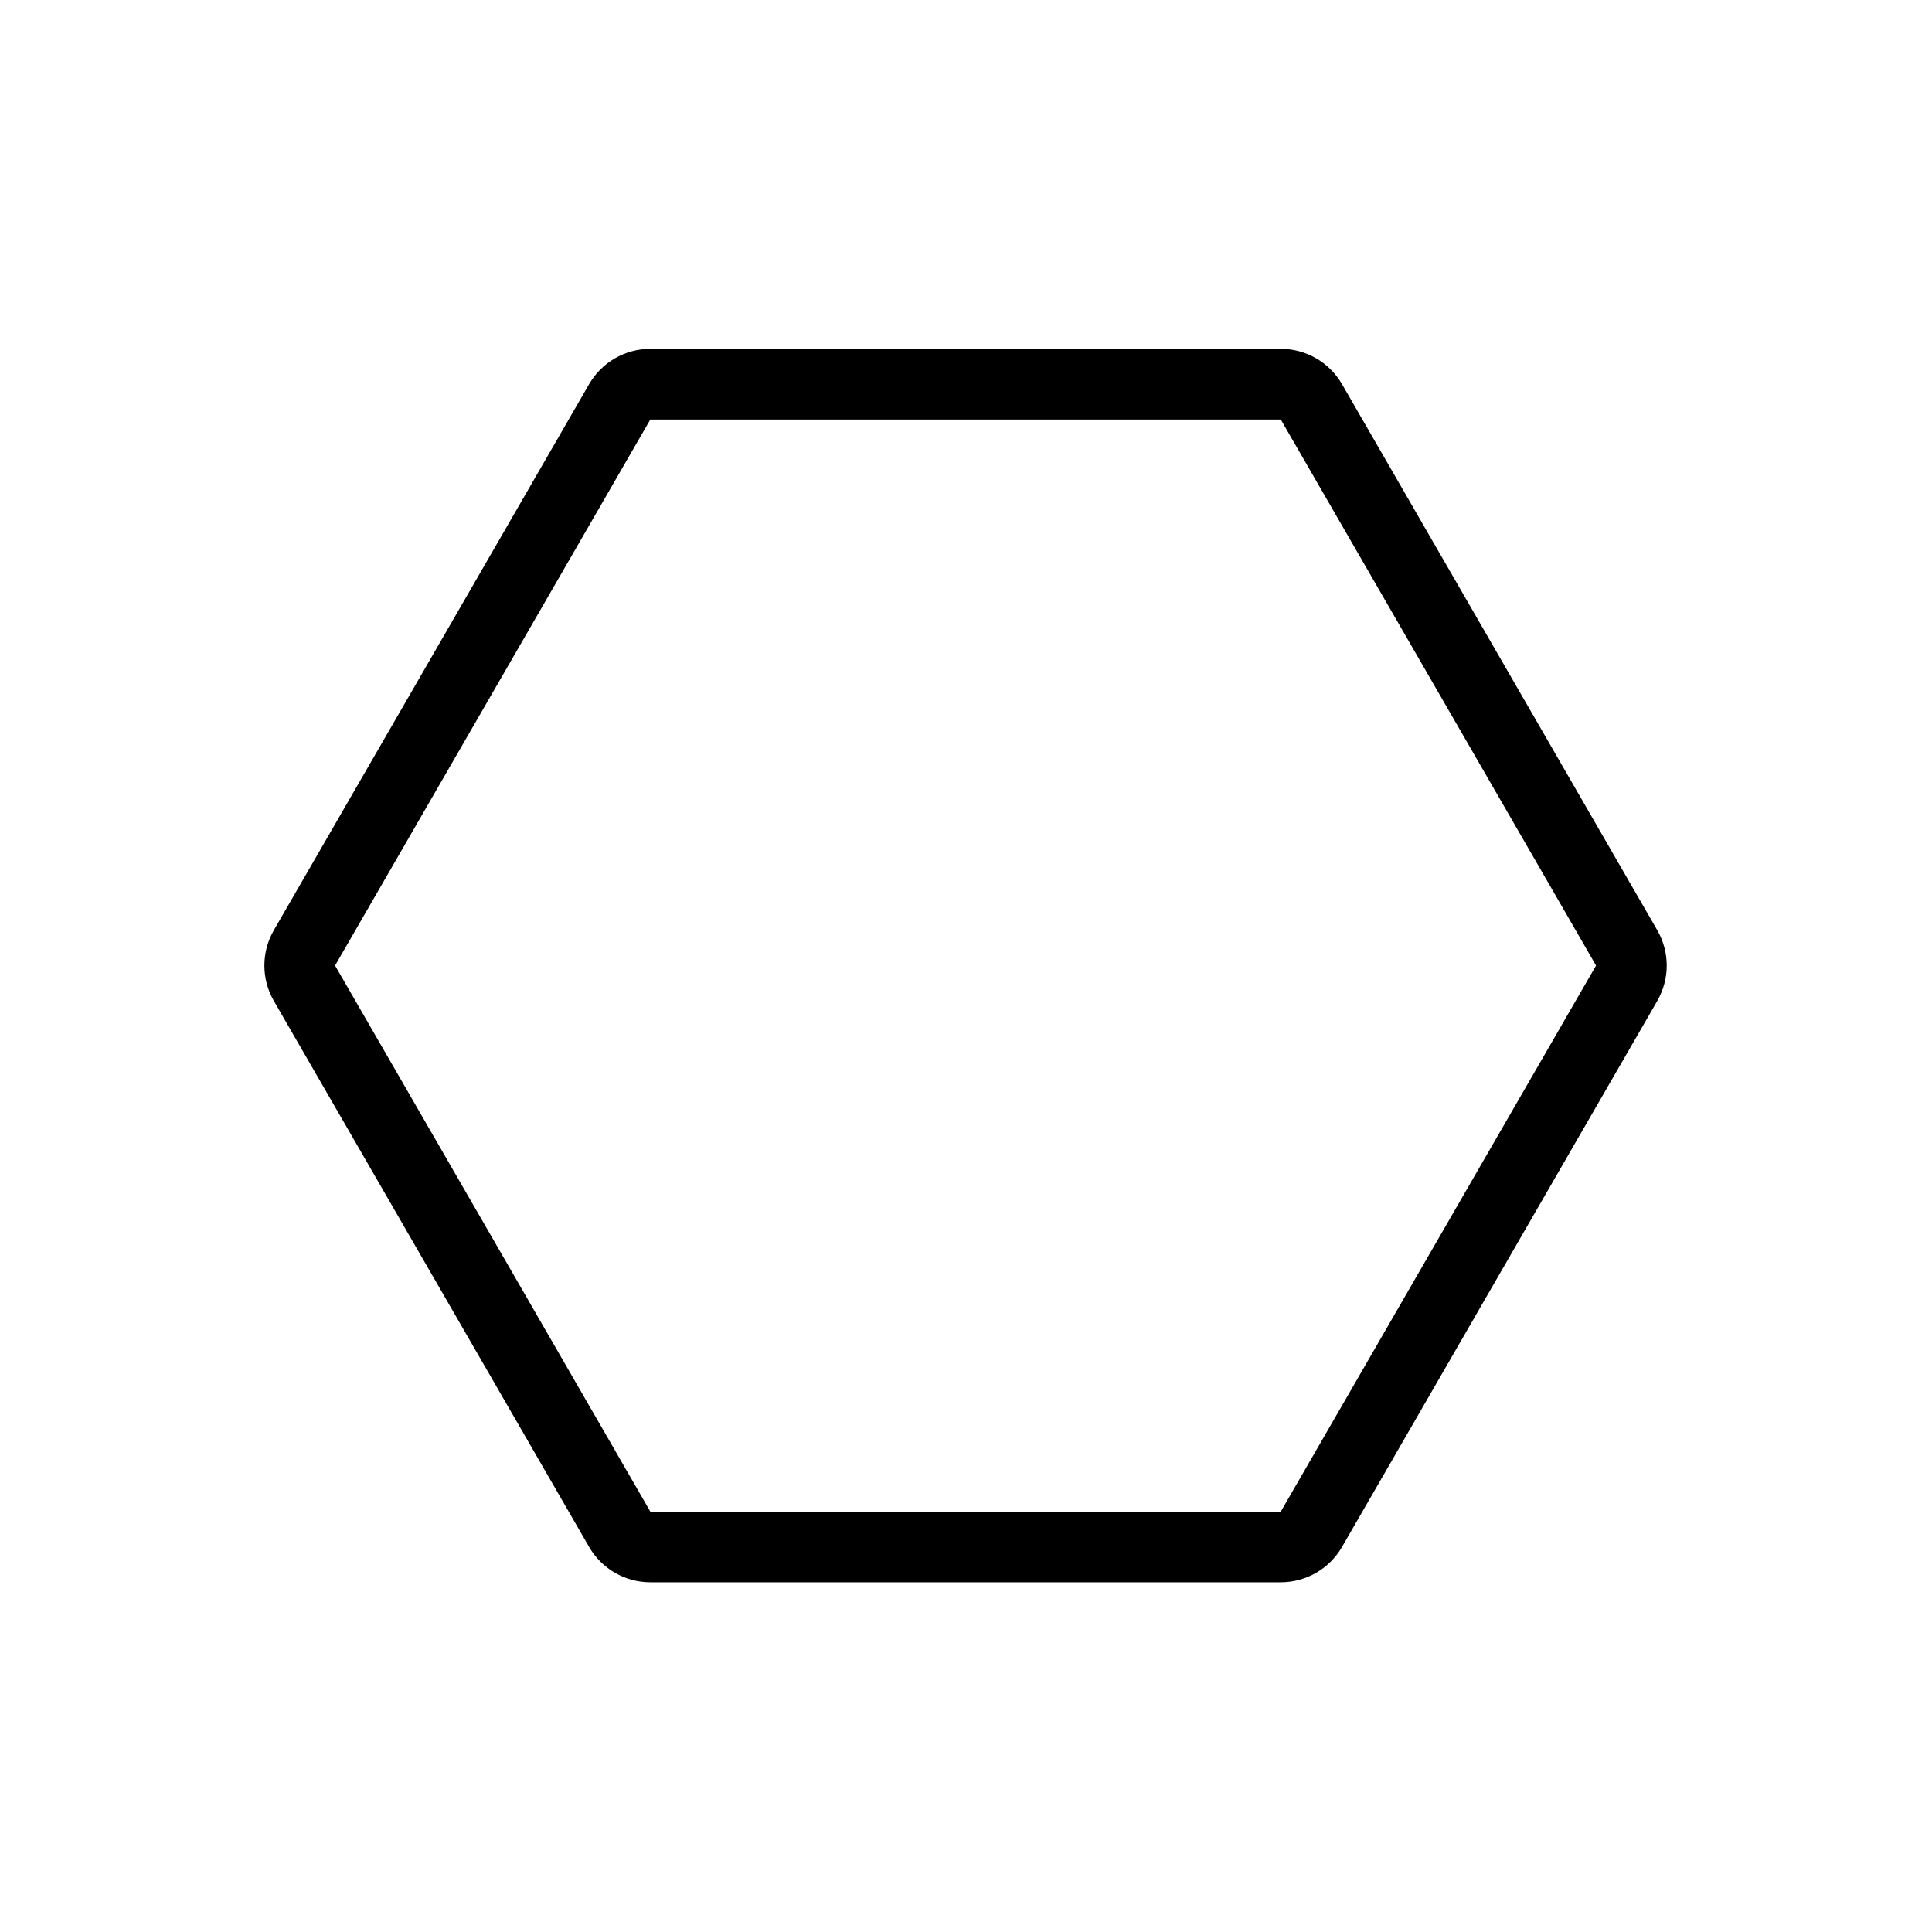 <svg width="82" height="82" viewBox="0 0 82 82" fill="none" xmlns="http://www.w3.org/2000/svg">
<path d="M54.361 16.306C54.897 16.306 55.392 16.592 55.66 17.056L69.04 40.231C69.308 40.695 69.308 41.267 69.04 41.731L55.66 64.906C55.392 65.37 54.897 65.656 54.361 65.656L27.601 65.656C27.065 65.656 26.57 65.37 26.302 64.906L12.922 41.731C12.654 41.267 12.654 40.695 12.922 40.231L26.302 17.056C26.57 16.592 27.065 16.306 27.601 16.306L54.361 16.306Z" stroke="black" stroke-width="3" stroke-linejoin="round"/>
</svg>
